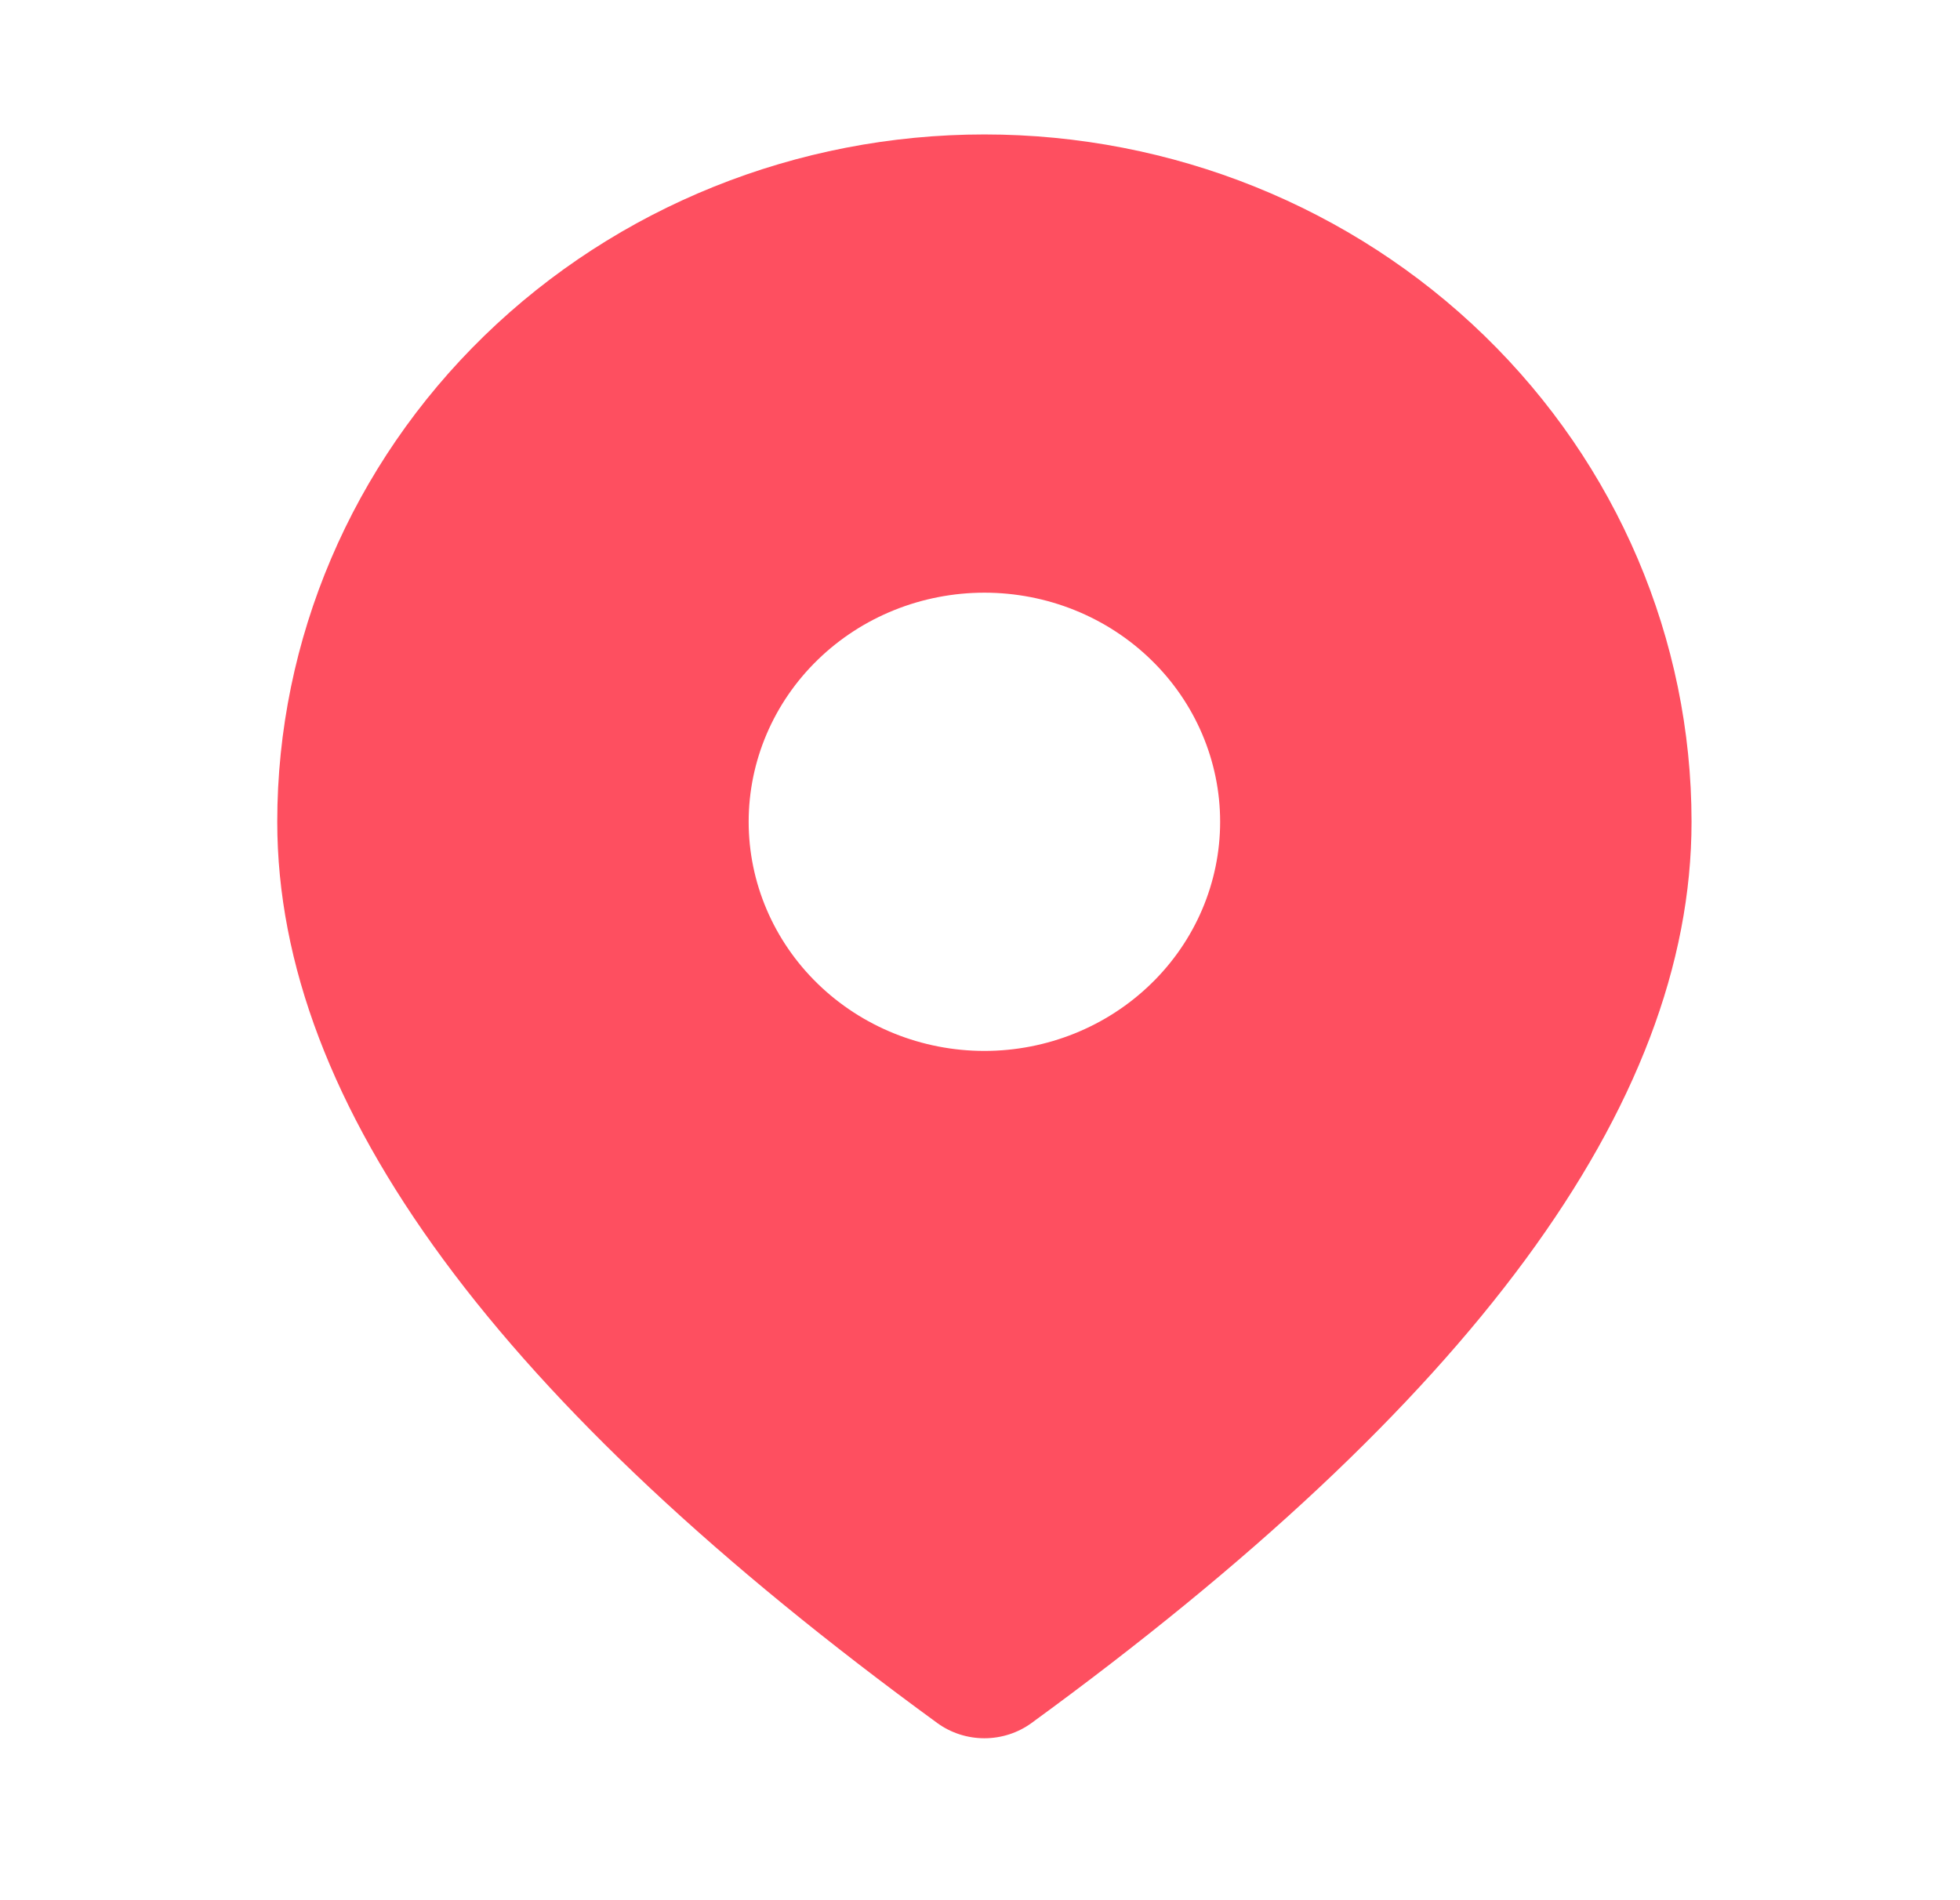 <svg width="33" height="32" viewBox="0 0 33 32" fill="none" xmlns="http://www.w3.org/2000/svg">
<path d="M16.574 2.264C19.732 2.264 22.76 3.483 24.993 5.654C27.226 7.825 28.48 10.769 28.48 13.839C28.48 18.631 24.723 23.652 17.368 29.016C17.139 29.183 16.86 29.273 16.574 29.273C16.288 29.273 16.009 29.183 15.78 29.016C8.425 23.652 4.668 18.631 4.668 13.839C4.668 10.769 5.922 7.825 8.155 5.654C10.388 3.483 13.416 2.264 16.574 2.264ZM16.574 9.981C15.522 9.981 14.512 10.387 13.768 11.111C13.024 11.834 12.605 12.816 12.605 13.839C12.605 14.862 13.024 15.844 13.768 16.567C14.512 17.291 15.522 17.698 16.574 17.698C17.627 17.698 18.636 17.291 19.38 16.567C20.125 15.844 20.543 14.862 20.543 13.839C20.543 12.816 20.125 11.834 19.38 11.111C18.636 10.387 17.627 9.981 16.574 9.981Z" fill="#FE4F60"/>
</svg>
